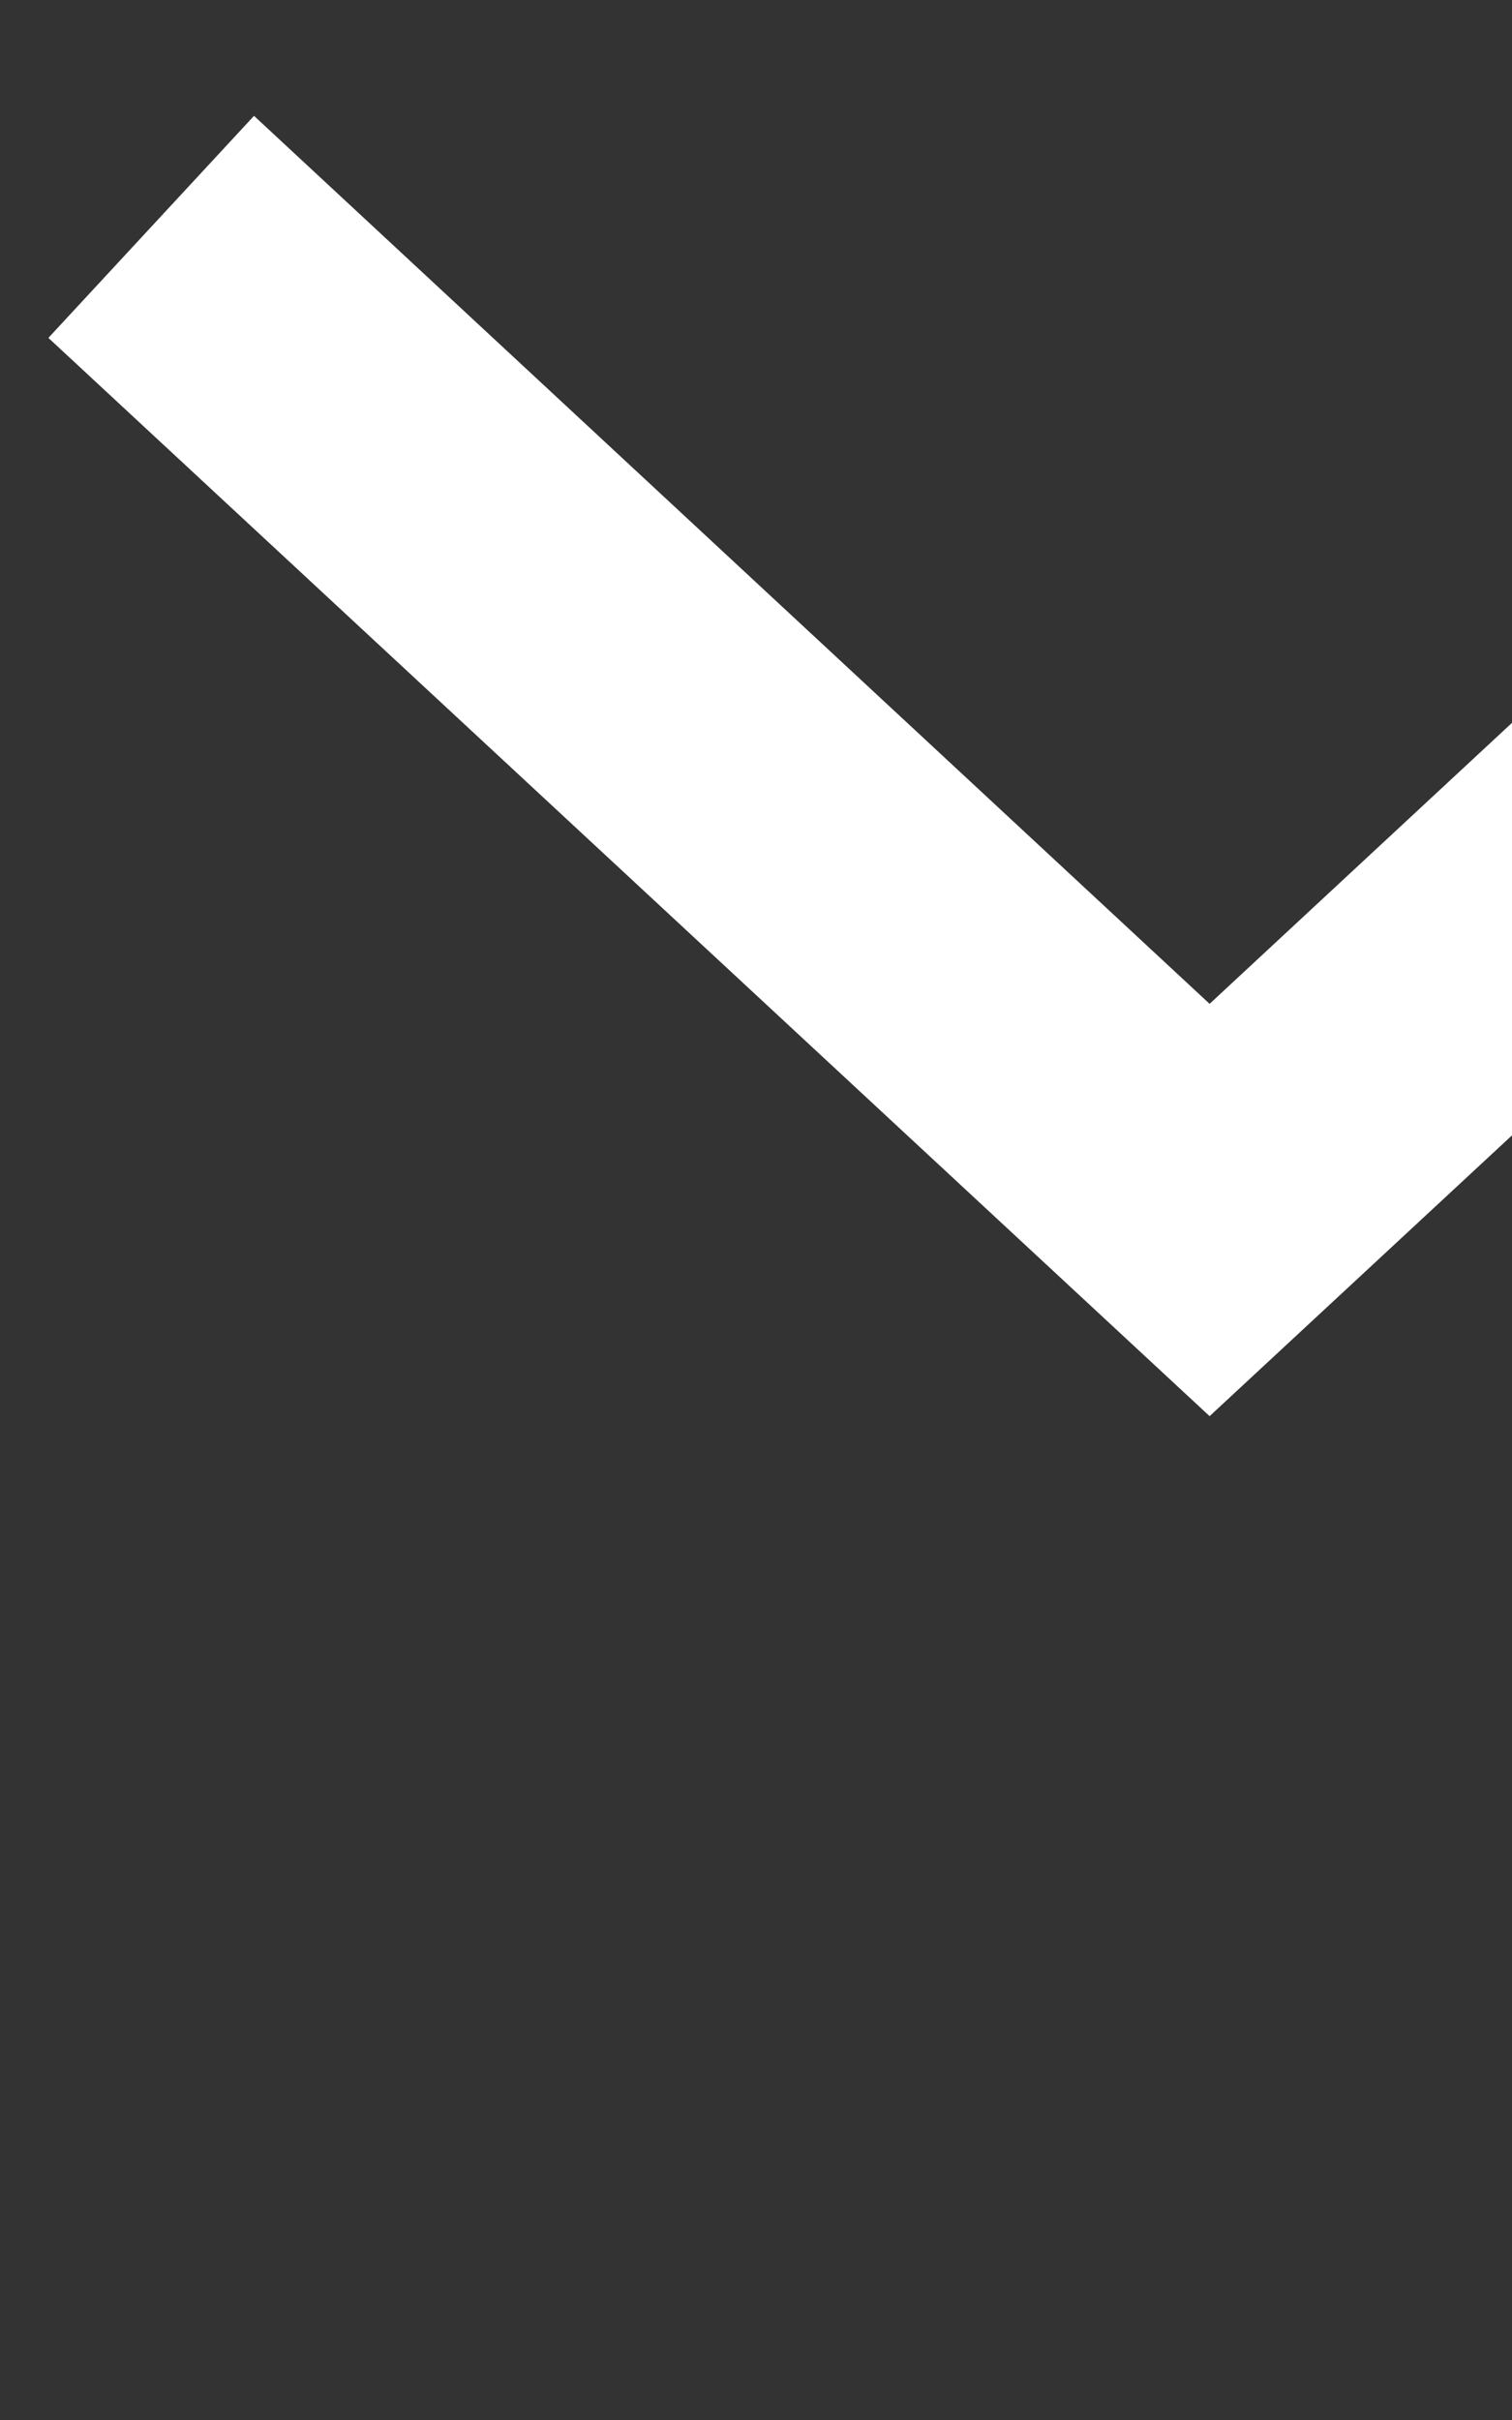 <?xml version="1.0" encoding="UTF-8"?>
<svg xmlns="http://www.w3.org/2000/svg" xmlns:xlink="http://www.w3.org/1999/xlink" width="10pt" height="16pt" viewBox="0 0 10 16" version="1.1">
<rect x="0" y="0" width="10" height="16" fill="#333333" stroke="none"/>
<g id="surface71">
<path style=" stroke:none;fill-rule:evenodd;fill:rgb(100%,100%,100%);fill-opacity:1;" d="M 8 9.363 L 0.32 2.234 L 1.68 0.766 L 8 6.637 L 14.32 0.766 L 15.68 2.234 Z M 8 9.363 "/>
</g>
</svg>
